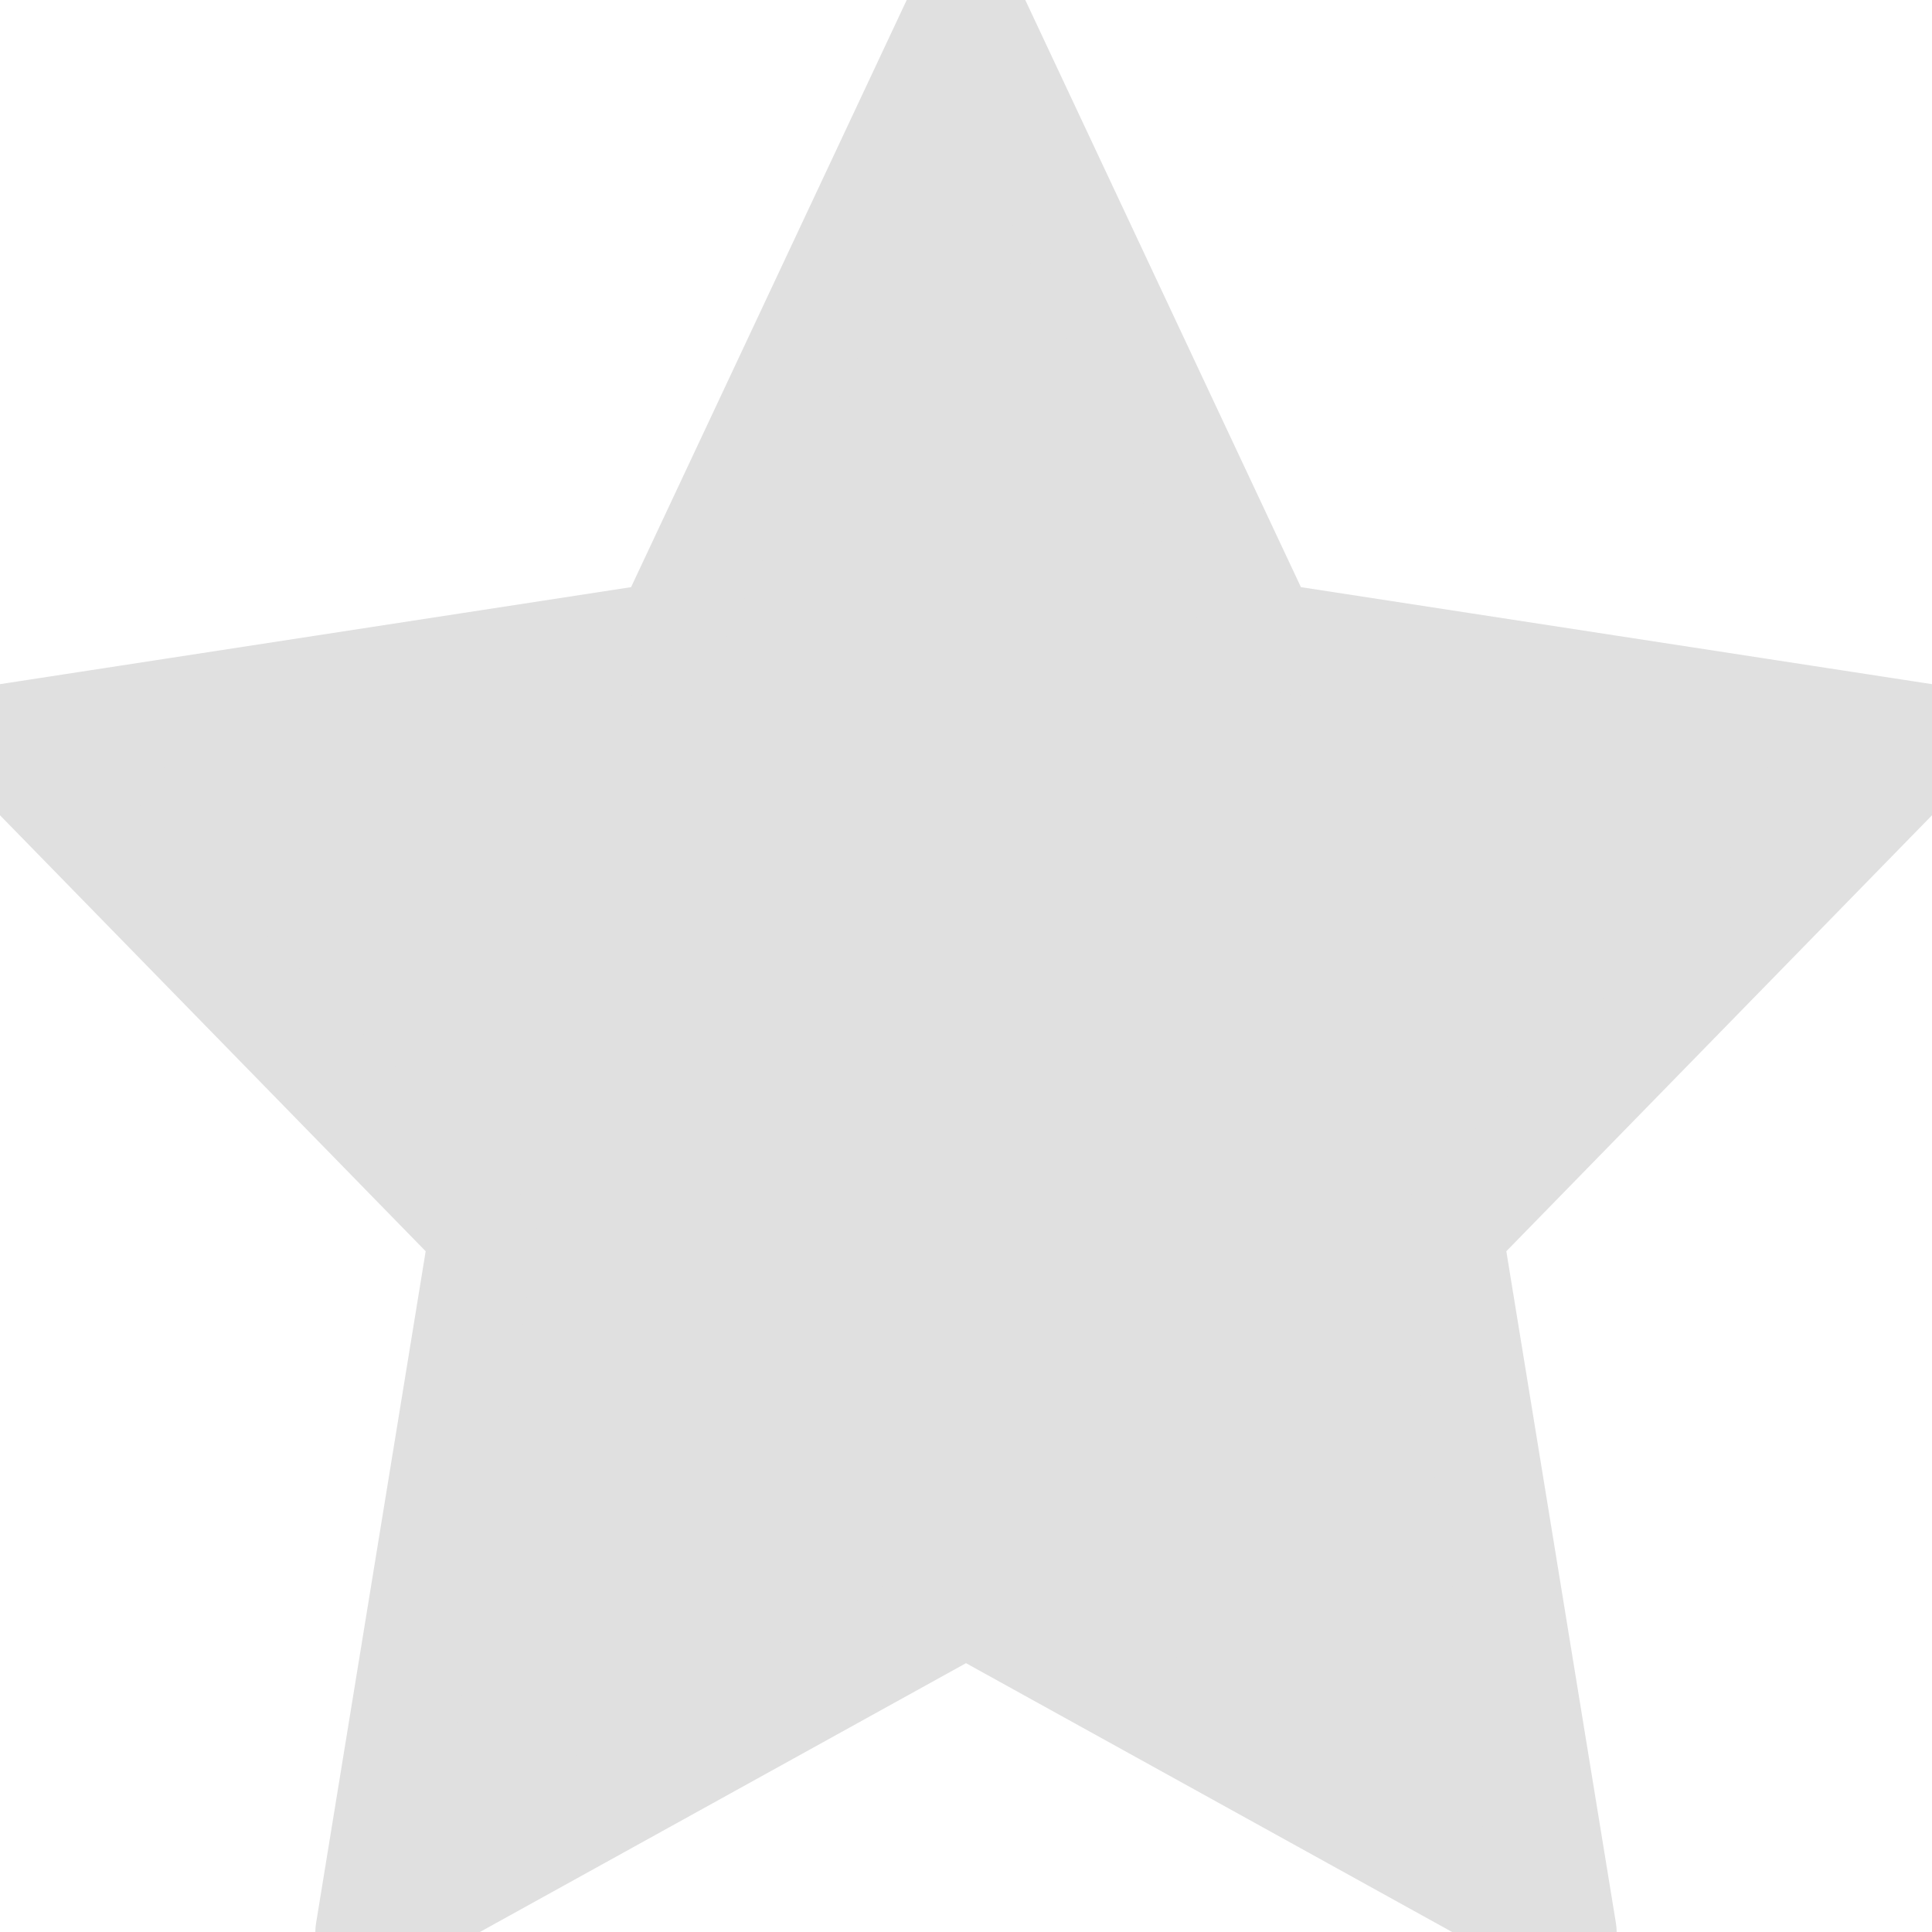 <svg width="18" height="18" viewBox="0 0 18 18" fill="none" xmlns="http://www.w3.org/2000/svg">
<path d="M9 0L11.781 5.924L18 6.88L13.5 11.489L14.562 18L9 14.924L3.438 18L4.5 11.489L0 6.88L6.219 5.924L9 0Z" fill="#E0E0E0" stroke="#E0E0E0" stroke-linecap="round" stroke-linejoin="round"/>
</svg>
